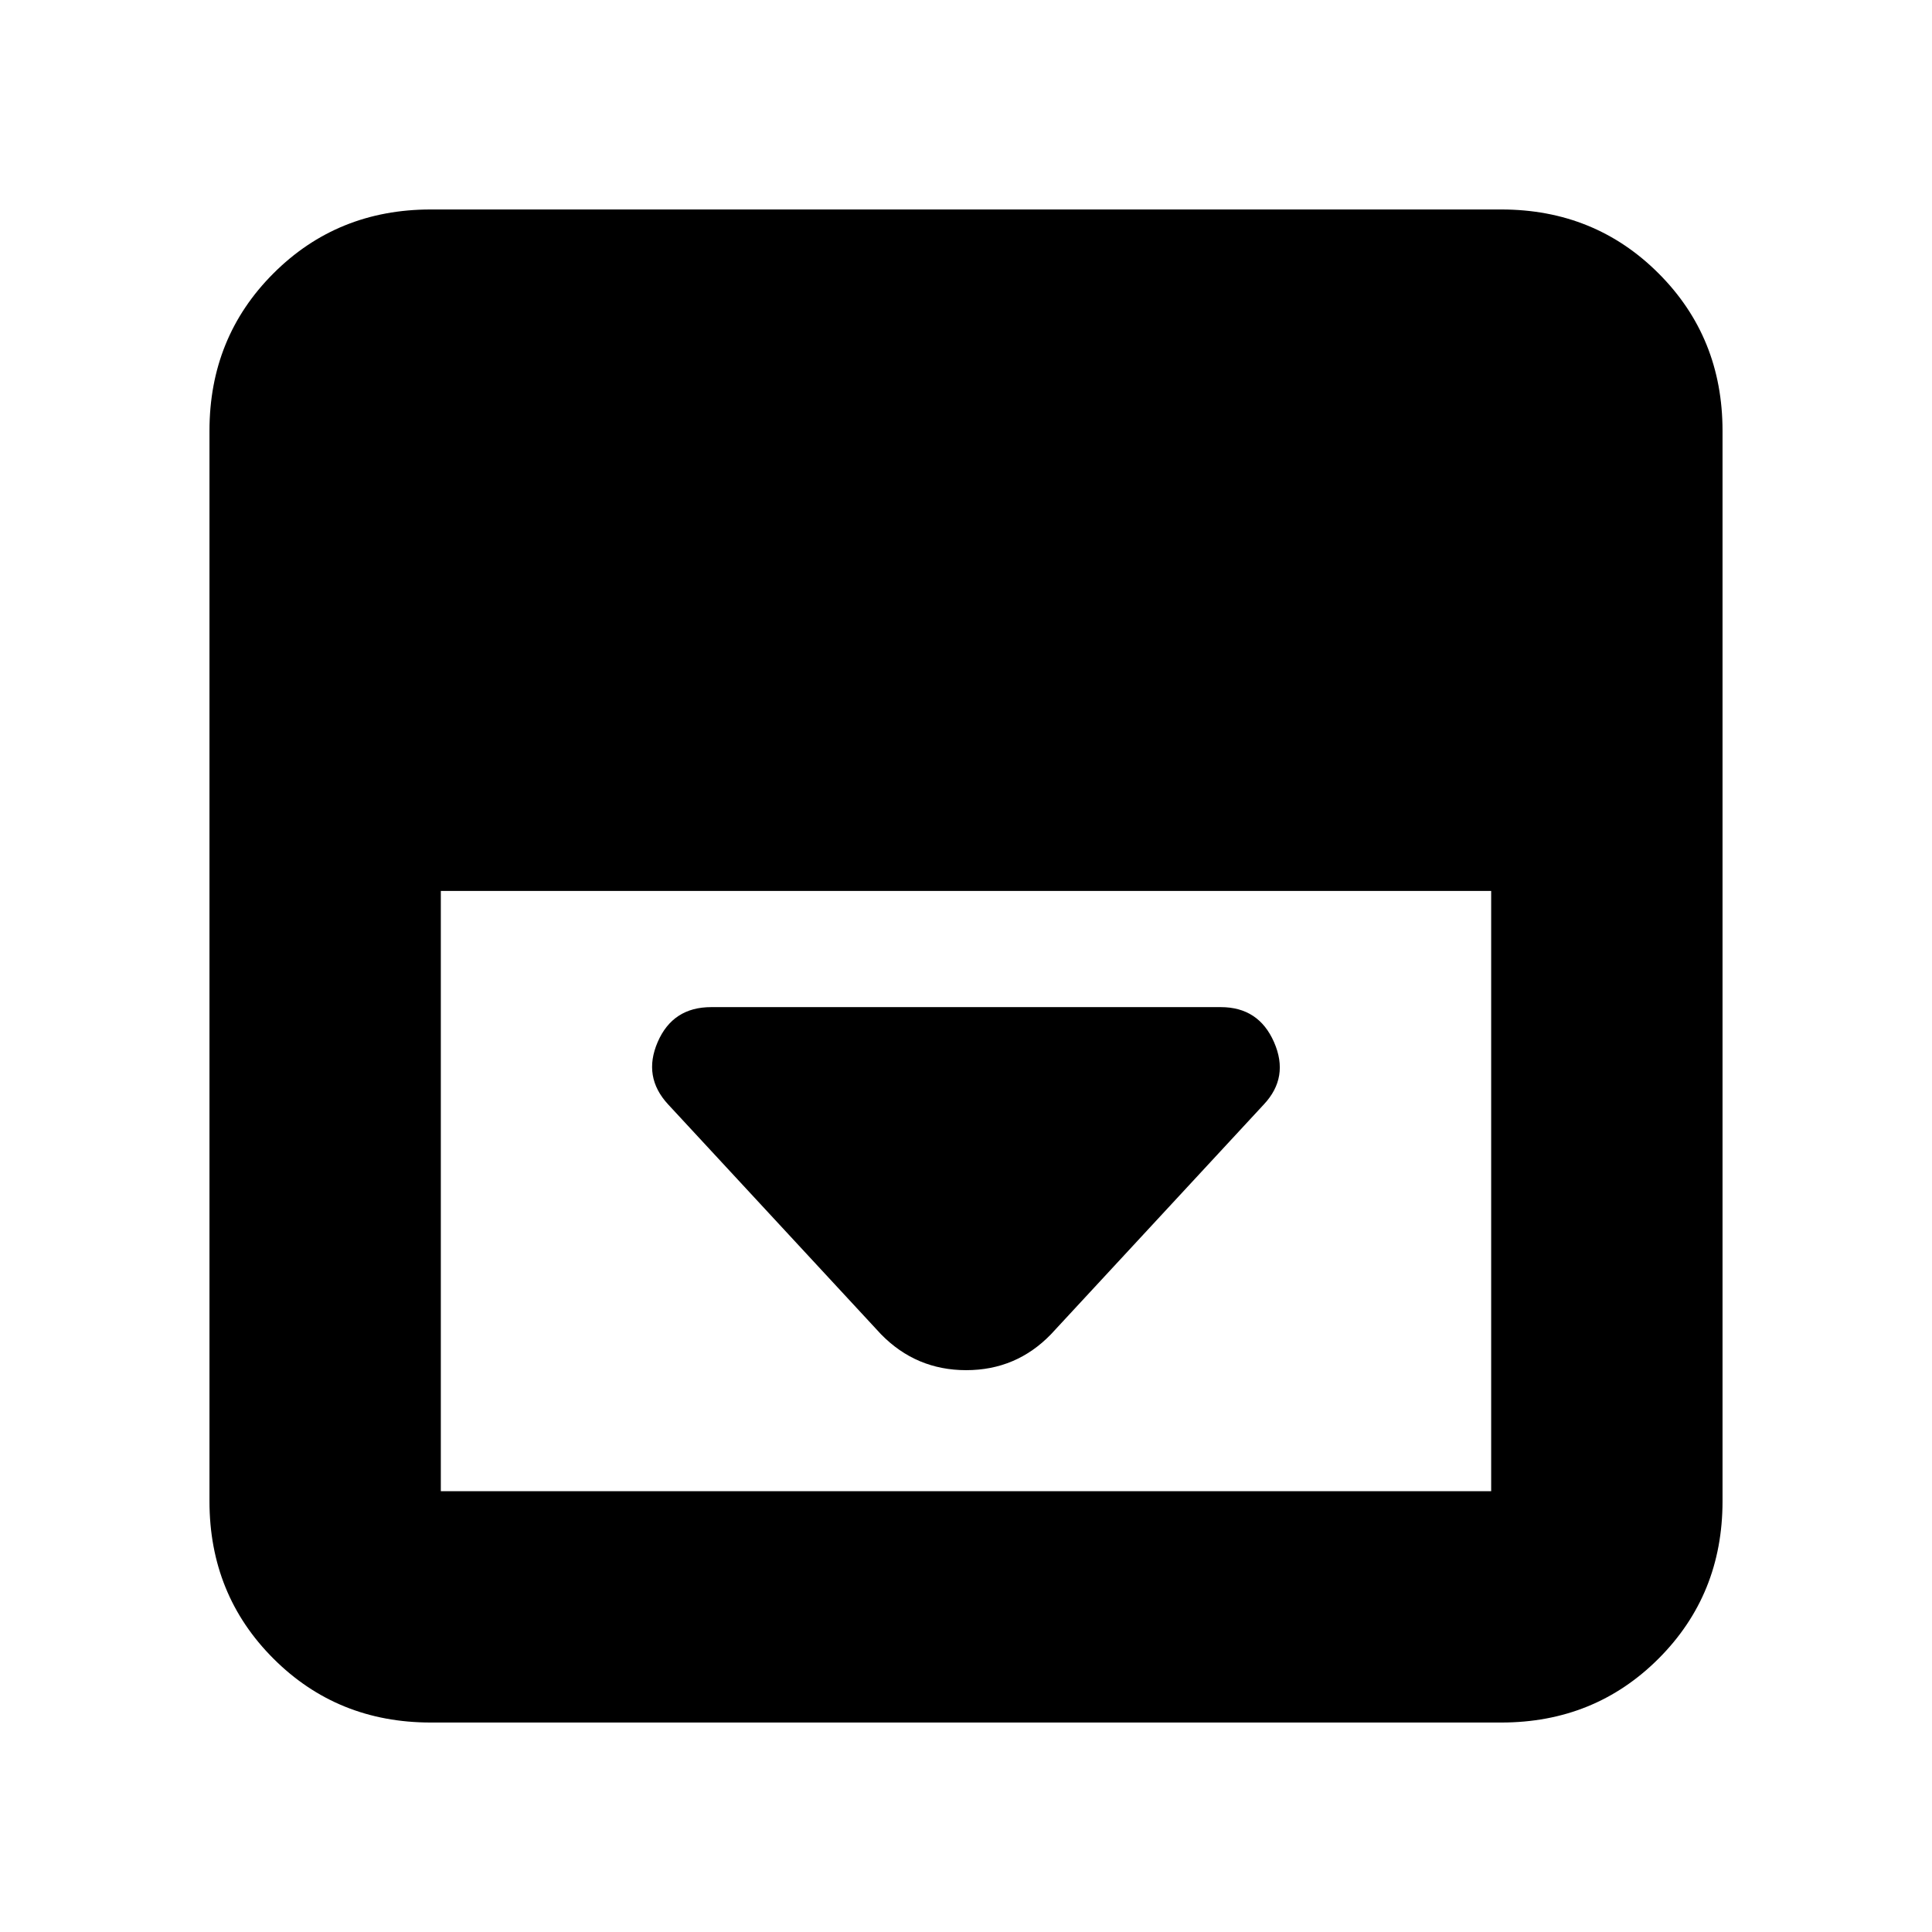 <svg xmlns="http://www.w3.org/2000/svg" height="20" viewBox="0 96 960 960" width="20"><path d="M522.218 759 628 644.783q12.696-13.519 5.065-30.934-7.63-17.414-26.456-17.414H353.391q-19.076 0-26.581 17.326-7.506 17.326 5.19 31.022L437.782 759q17.443 17.826 42.309 17.826 24.866 0 42.127-17.826ZM214.044 951.913q-46.421 0-78.189-31.768-31.768-31.768-31.768-78.189V310.044q0-46.421 31.768-78.189 31.768-31.768 78.189-31.768h531.912q46.421 0 78.189 31.768 31.768 31.768 31.768 78.189v531.912q0 46.421-31.768 78.189-31.768 31.768-78.189 31.768H214.044Zm5-413.217v298.26h521.912v-298.26H219.044Z"/></svg>